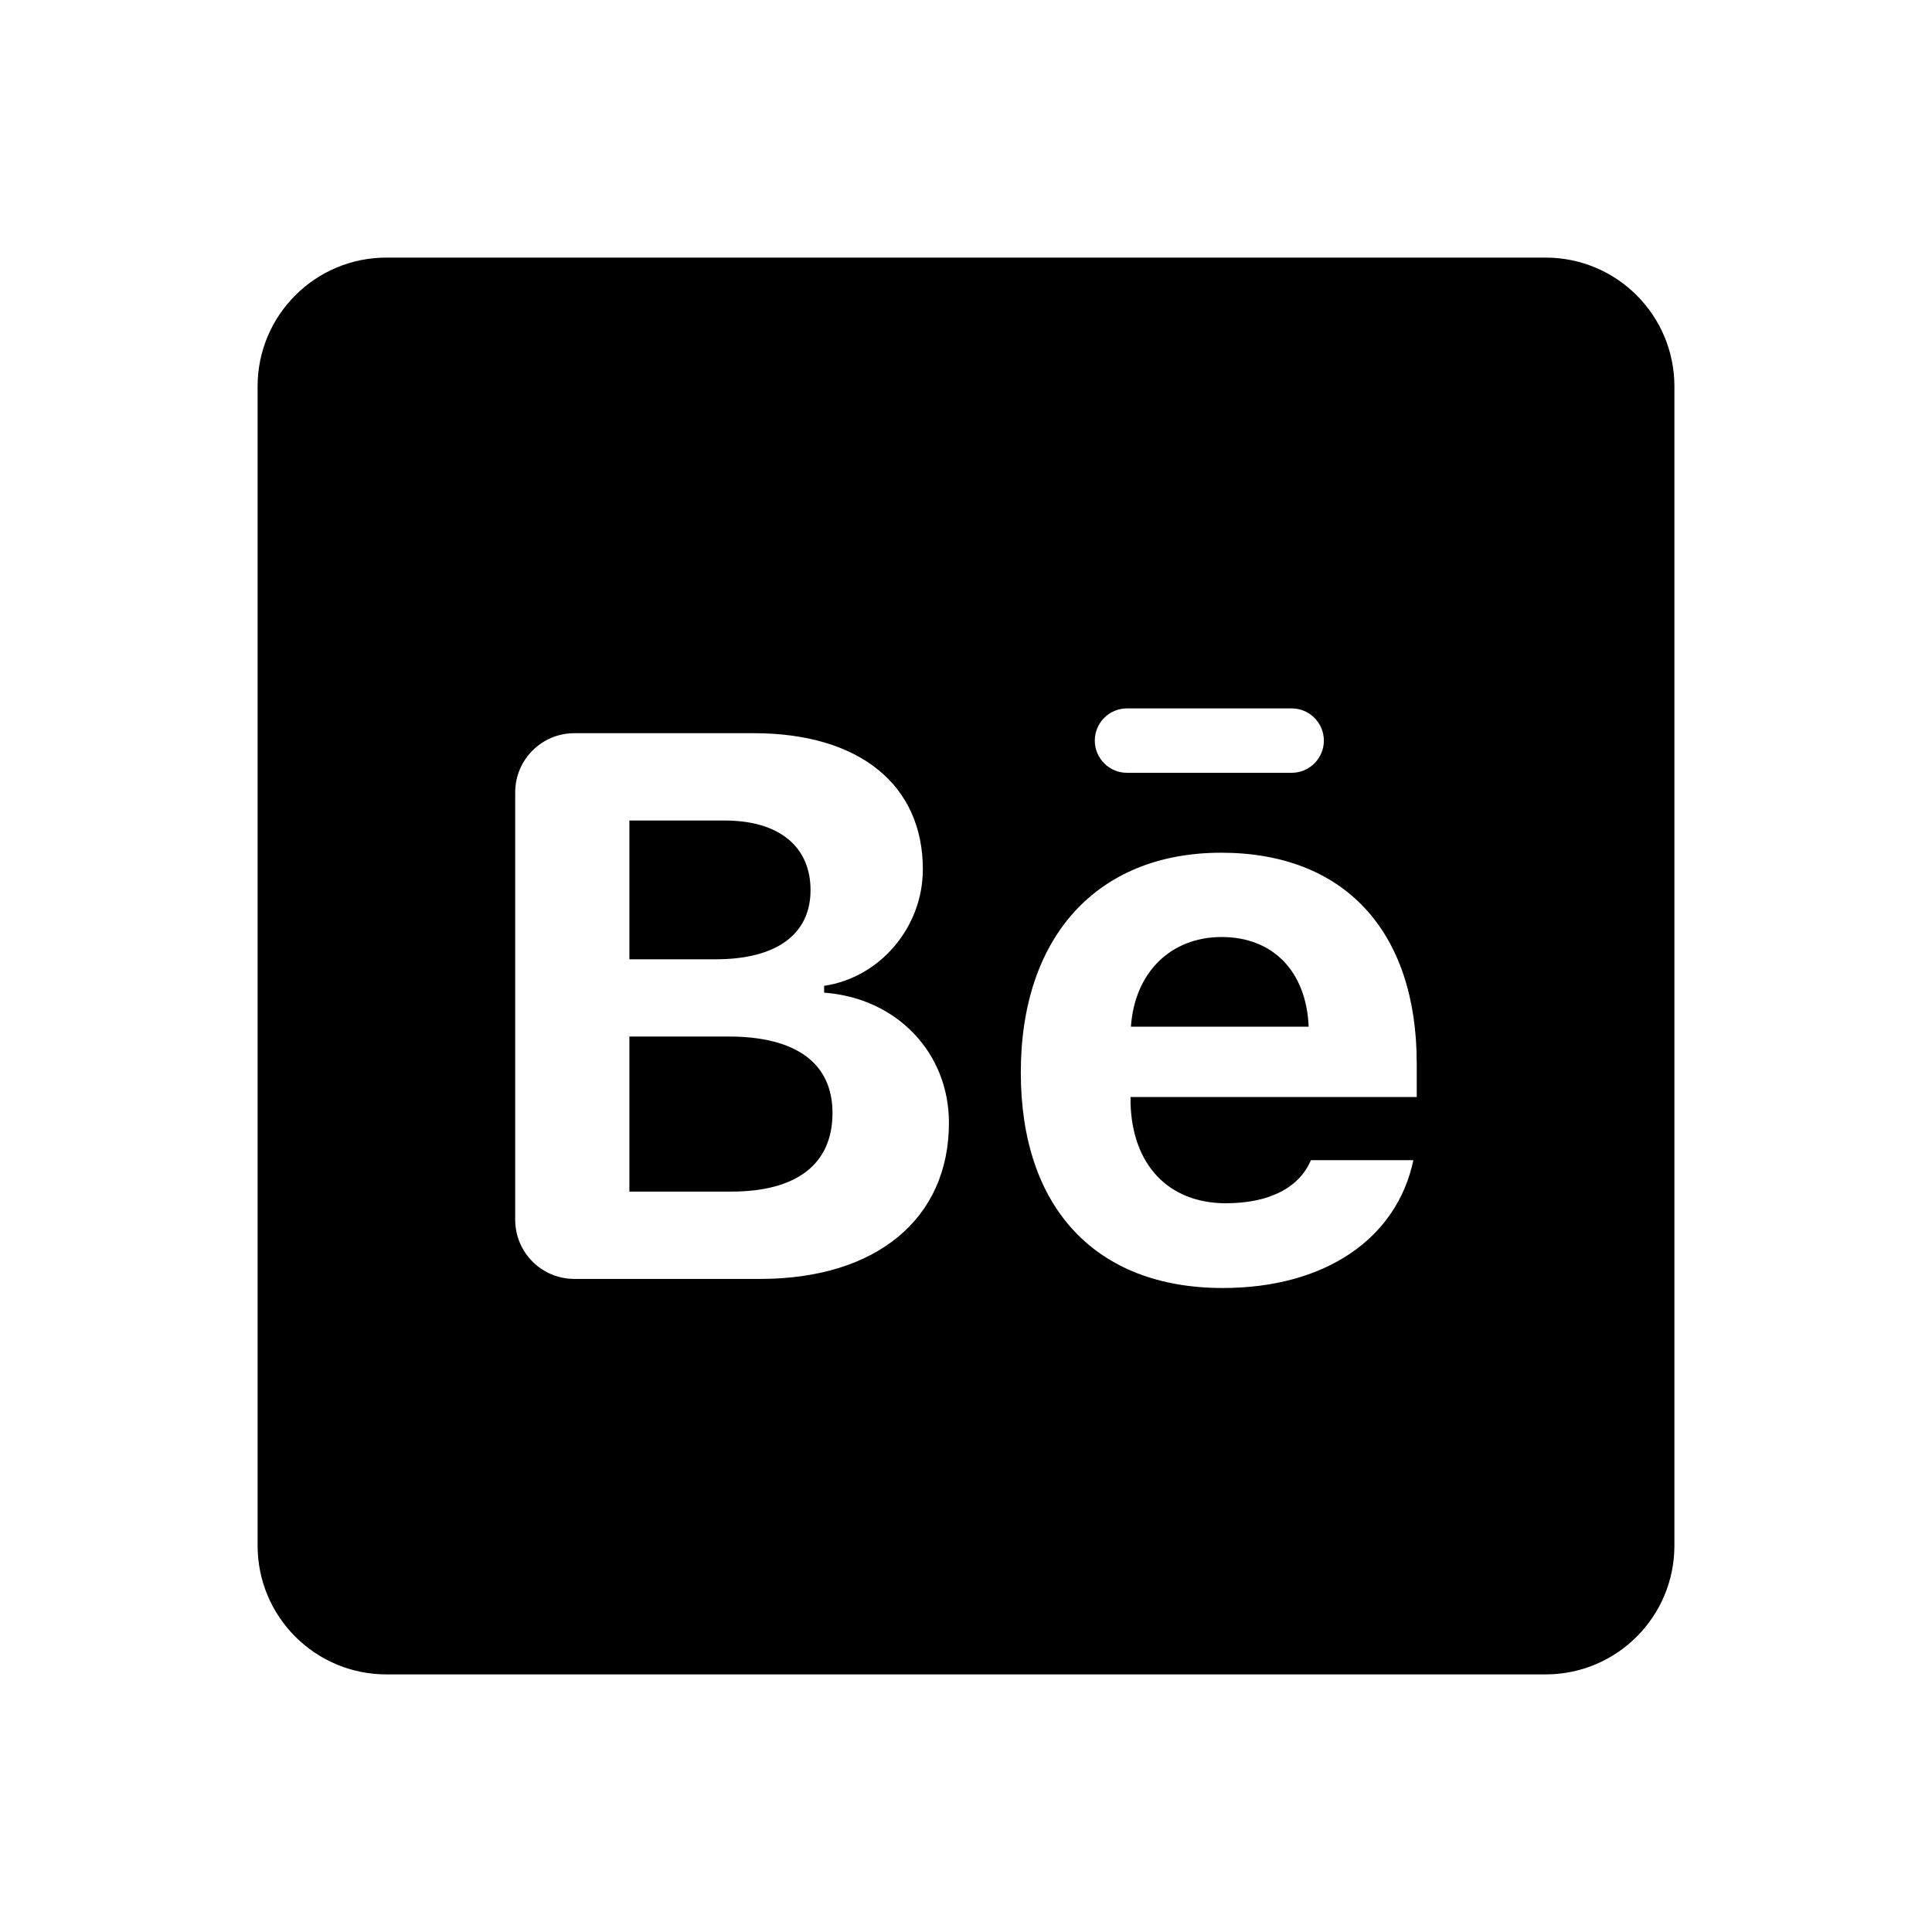 <svg fill="#000000" xmlns="http://www.w3.org/2000/svg" viewBox="0 0 30 30" width="240px" height="240px"><path d="M12.586 13.822c0-.675-.487-1.081-1.333-1.081h-1.48v2.155h1.333C12.064 14.897 12.586 14.503 12.586 13.822zM11.312 16.095H9.773v2.408h1.58c1.022 0 1.574-.429 1.574-1.221C12.927 16.506 12.357 16.095 11.312 16.095zM18.97 14.55c-.793 0-1.351.552-1.409 1.392h2.76C20.285 15.085 19.768 14.55 18.97 14.55z"/><path d="M24,4H6C4.895,4,4,4.895,4,6v18c0,1.105,0.895,2,2,2h18c1.105,0,2-0.895,2-2V6C26,4.895,25.105,4,24,4z M17.5,11h2.557c0.276,0,0.5,0.224,0.5,0.5c0,0.276-0.224,0.5-0.5,0.5H17.5c-0.276,0-0.5-0.224-0.5-0.5C17,11.224,17.224,11,17.5,11z M11.805,19.859H8.919C8.411,19.859,8,19.448,8,18.94v-6.636c0-0.508,0.411-0.919,0.919-0.919h2.786c1.644,0,2.625,0.805,2.625,2.114c0,0.898-0.664,1.68-1.533,1.809v0.106c1.122,0.082,1.938,0.928,1.938,2.02C14.736,18.919,13.614,19.859,11.805,19.859z M22,17.034h-4.445v0.088c0.023,0.963,0.587,1.562,1.48,1.562c0.675,0,1.139-0.241,1.321-0.669h1.591C21.689,19.237,20.573,20,18.987,20c-1.973,0-3.136-1.245-3.136-3.347c0-2.108,1.186-3.412,3.112-3.412c1.909,0,3.036,1.216,3.036,3.271V17.034z"/></svg>